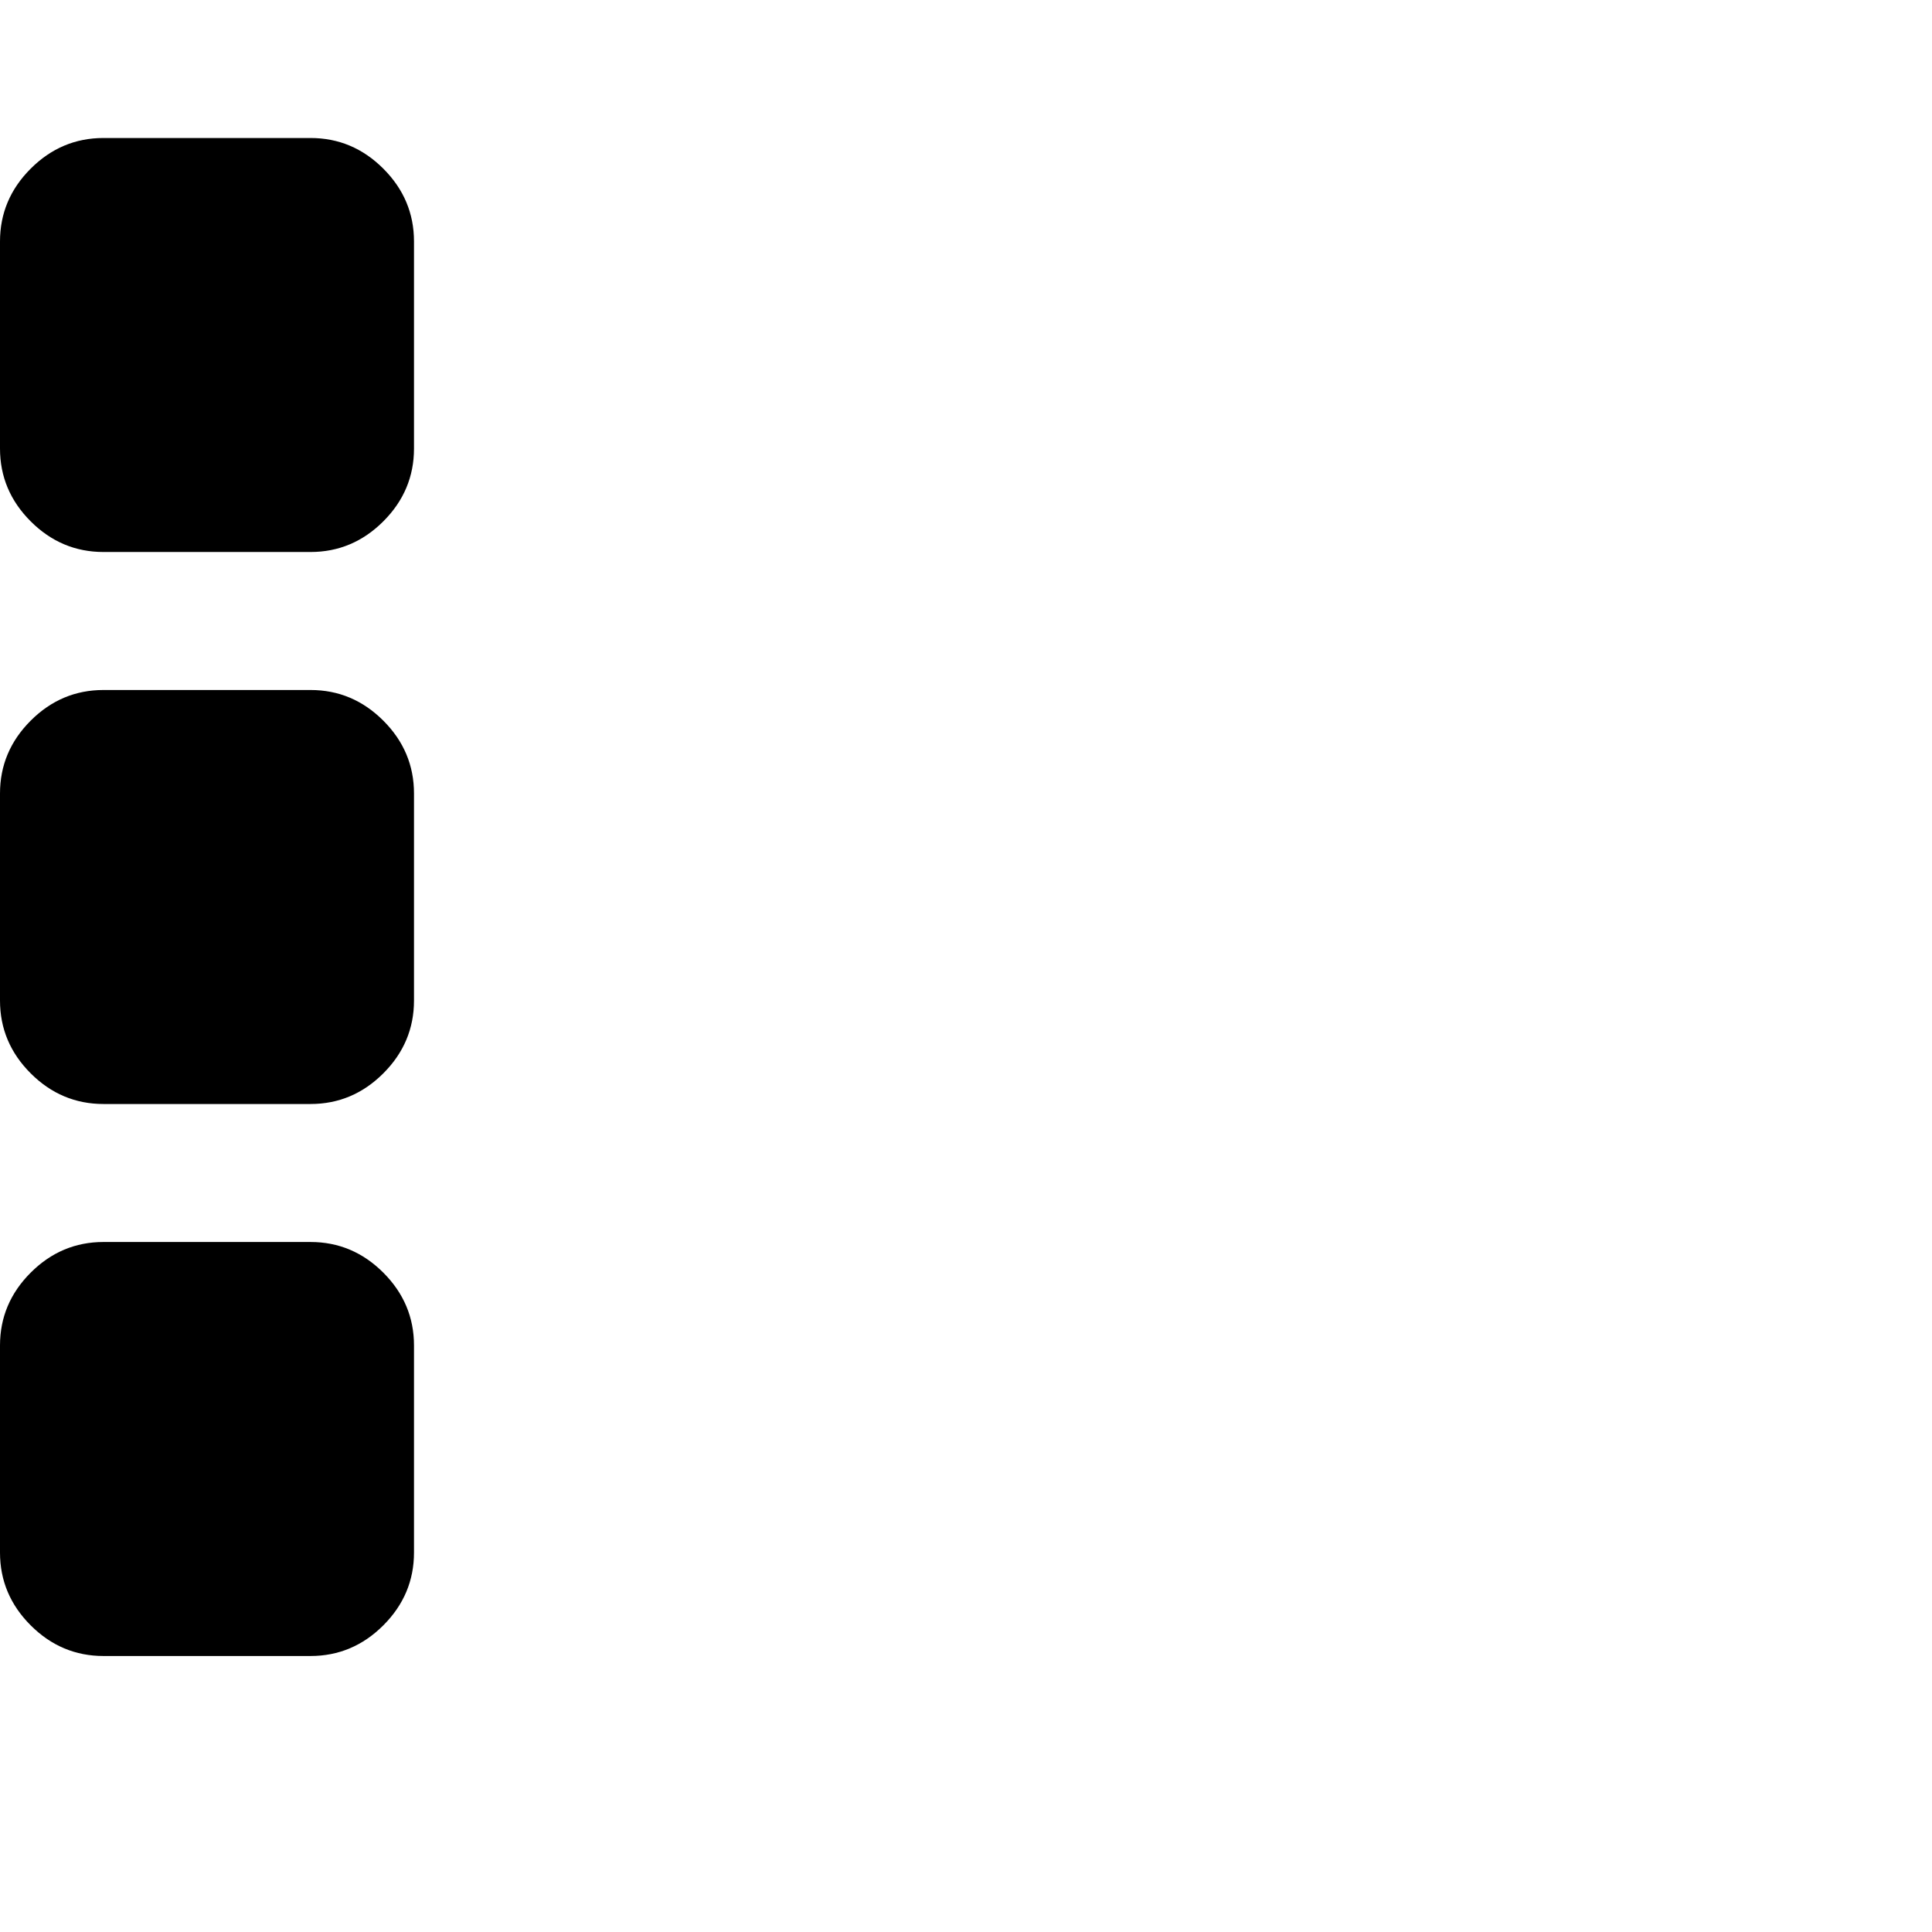 <svg xmlns="http://www.w3.org/2000/svg" viewBox="0 0 1008 1008"><path fill="currentColor" d="M216 702v108q0 22-16 38t-38 16H54q-22 0-38-16T0 810V702q0-22 16-38t38-16h108q22 0 38 16t16 38zm0-288v108q0 22-16 38t-38 16H54q-22 0-38-16T0 522V414q0-22 16-38t38-16h108q22 0 38 16t16 38zm0-288v108q0 22-16 38t-38 16H54q-22 0-38-16T0 234V126q0-22 16-38t38-16h108q22 0 38 16t16 38z"/></svg>

